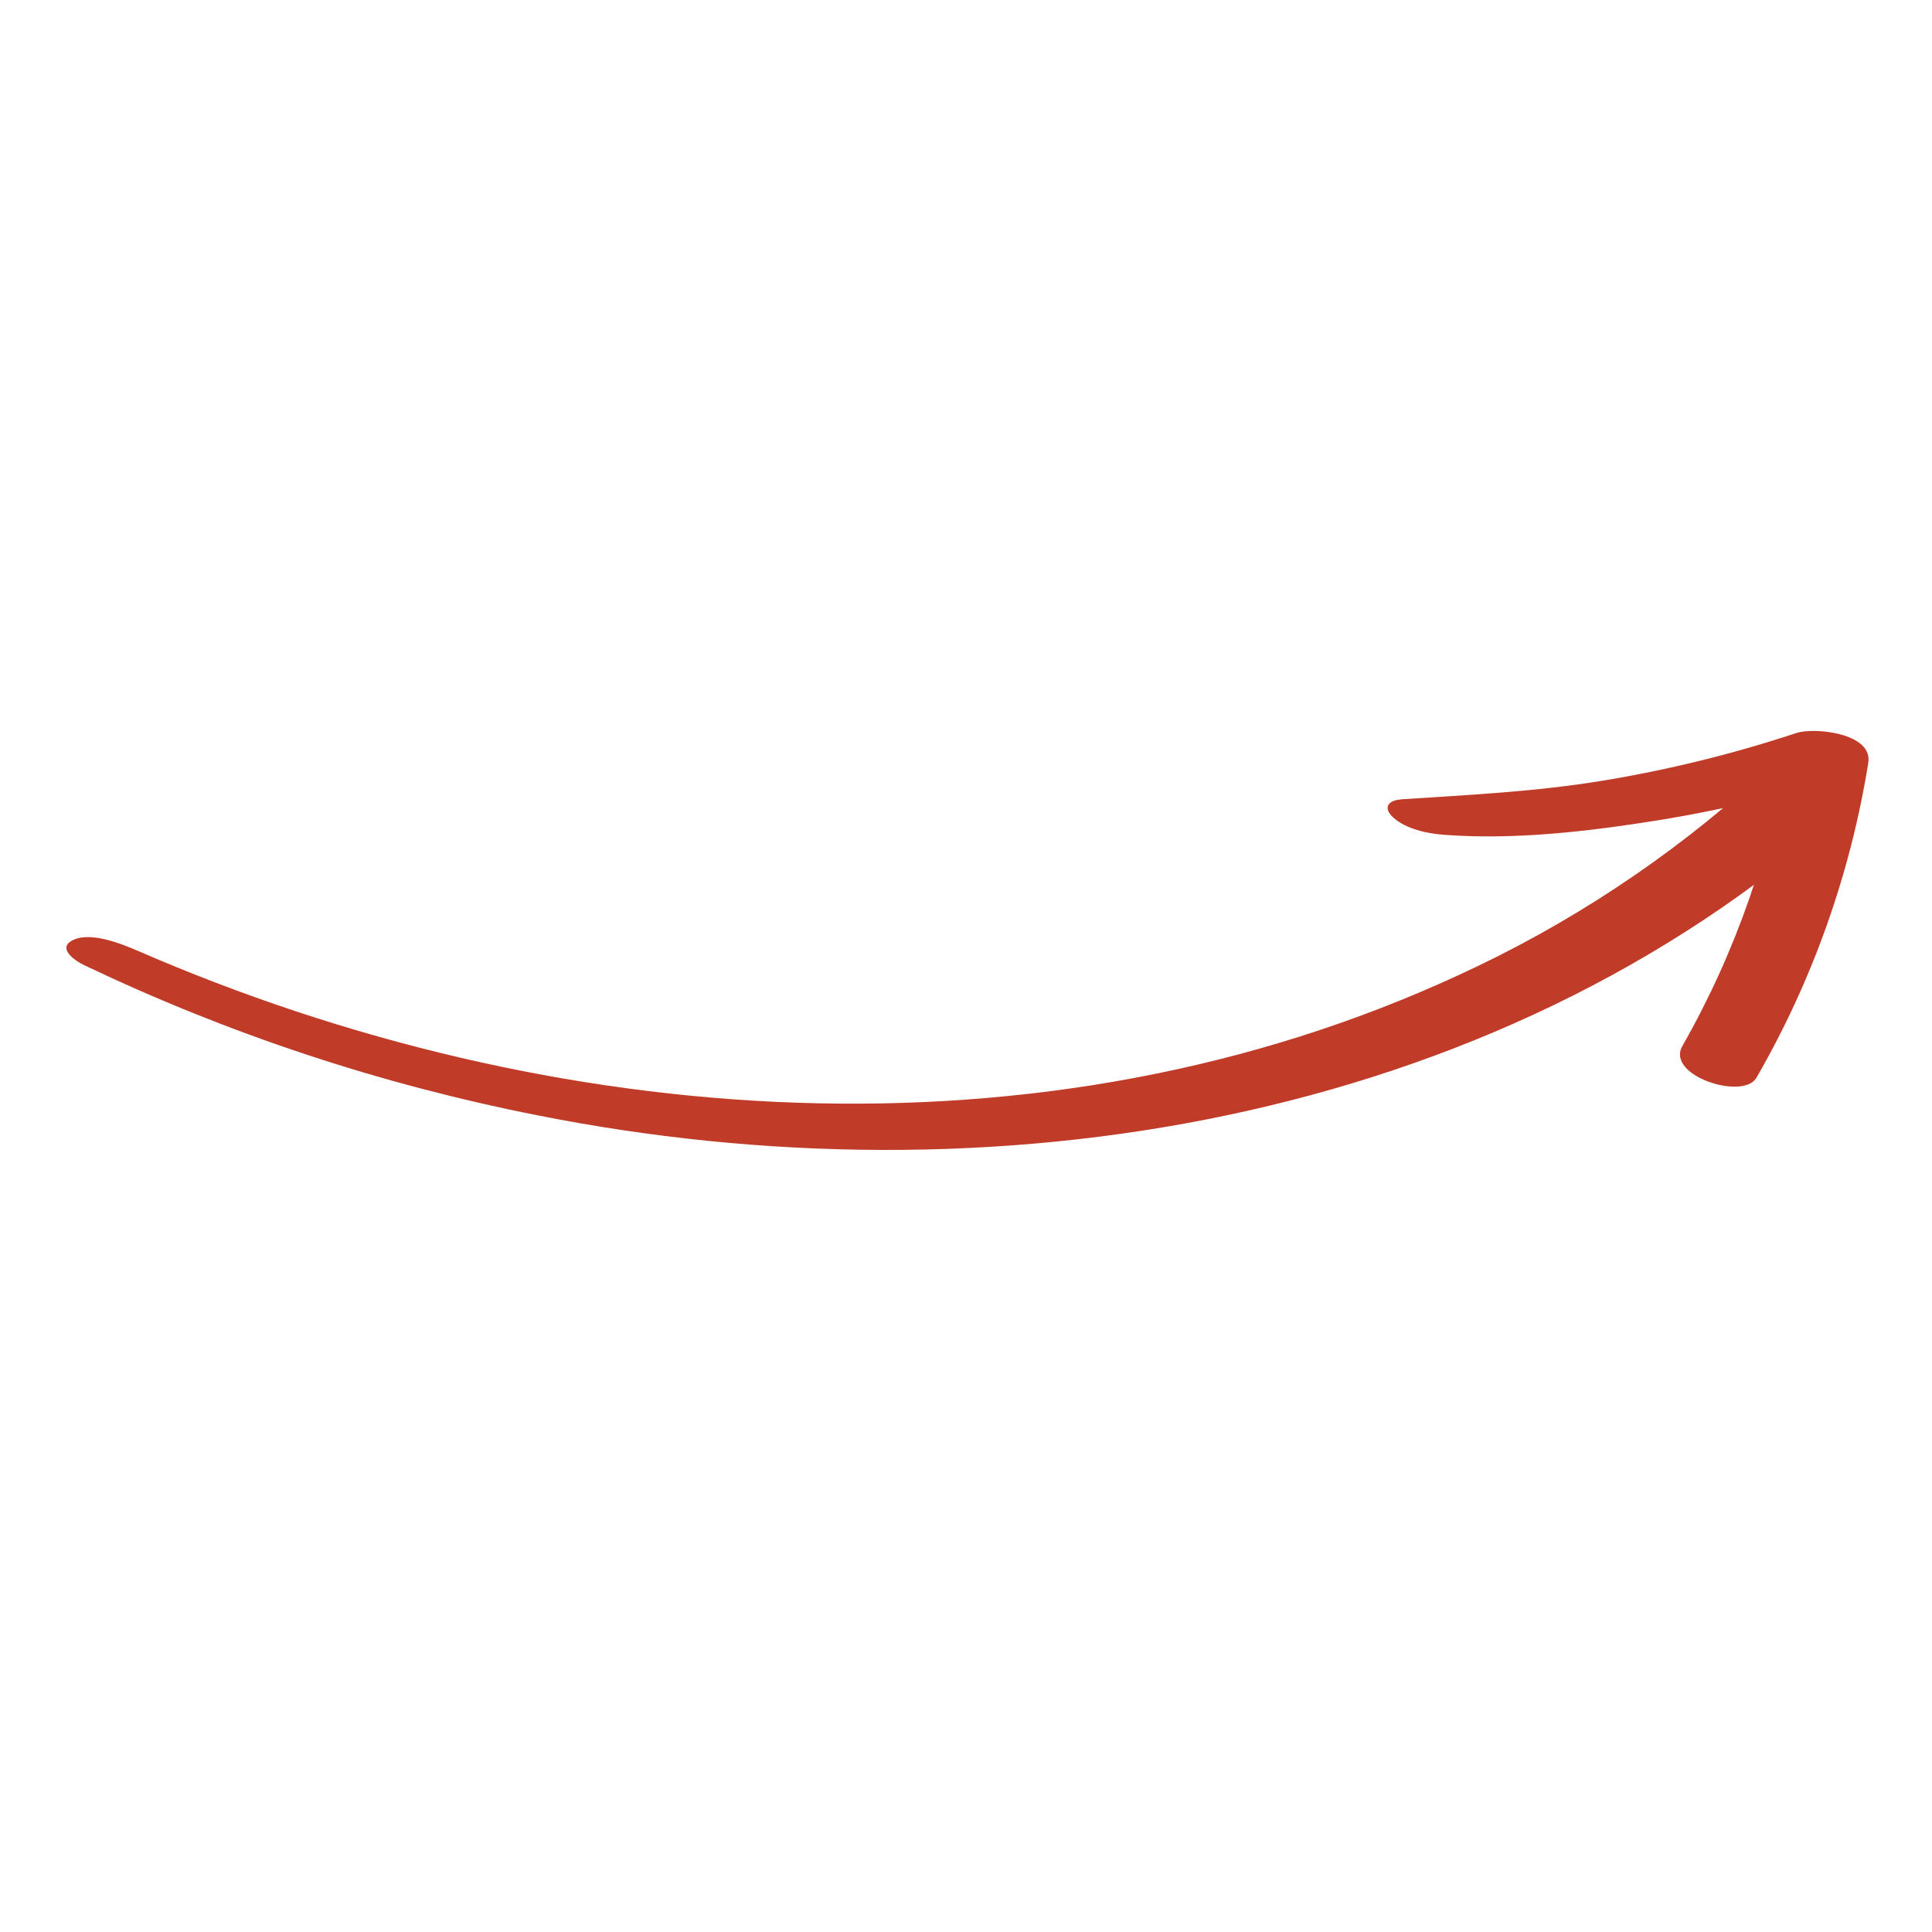 <svg xmlns="http://www.w3.org/2000/svg" xmlns:xlink="http://www.w3.org/1999/xlink" width="500" zoomAndPan="magnify" viewBox="0 0 375 375" height="500" preserveAspectRatio="xMidYMid meet" version="1.2"><defs><clipPath id="17384cf1d5"><path d="M 269 141.059 L 363 141.059 L 363 211 L 269 211 Z M 269 141.059 "/></clipPath></defs><g id="de38d6451b"><path style=" stroke:none;fill-rule:nonzero;fill:#c03c29;fill-opacity:1;" d="M 26.656 184.516 C 107.066 219.5 202.176 226.672 283.105 189.27 C 293.738 184.398 303.941 178.738 313.703 172.297 C 323.469 165.855 332.68 158.703 341.344 150.844 C 344.32 148.117 349.656 149.152 352.996 150.59 C 354.914 151.434 360.691 155.062 357.656 157.777 C 289.59 218.602 191.57 233.918 104.105 216.438 C 73.656 210.406 44.414 200.715 16.391 187.367 C 14.309 186.375 10.918 183.883 14.344 182.383 C 17.766 180.887 23.527 183.152 26.656 184.516 Z M 26.656 184.516 "/><g clip-rule="nonzero" clip-path="url(#17384cf1d5)"><path style=" stroke:none;fill-rule:nonzero;fill:#c03c29;fill-opacity:1;" d="M 271.984 155.145 C 284.988 154.301 297.895 153.676 310.789 151.578 C 323.664 149.473 336.293 146.371 348.676 142.277 C 352.152 141.125 363.551 142.277 362.637 148.051 C 360.906 158.812 358.219 169.328 354.574 179.598 C 350.926 189.867 346.383 199.723 340.938 209.164 C 338.402 213.664 323.223 208.77 326.562 203.02 C 331.754 193.875 336.082 184.336 339.539 174.402 C 342.996 164.473 345.527 154.309 347.137 143.918 L 361.105 149.691 C 348.32 153.859 335.293 157.023 322.02 159.188 C 308.391 161.371 294.031 163.078 280.23 162.031 C 276.973 161.785 272.879 160.914 270.395 158.648 C 268.457 156.871 269.293 155.348 271.984 155.164 Z M 271.984 155.145 "/></g></g></svg>